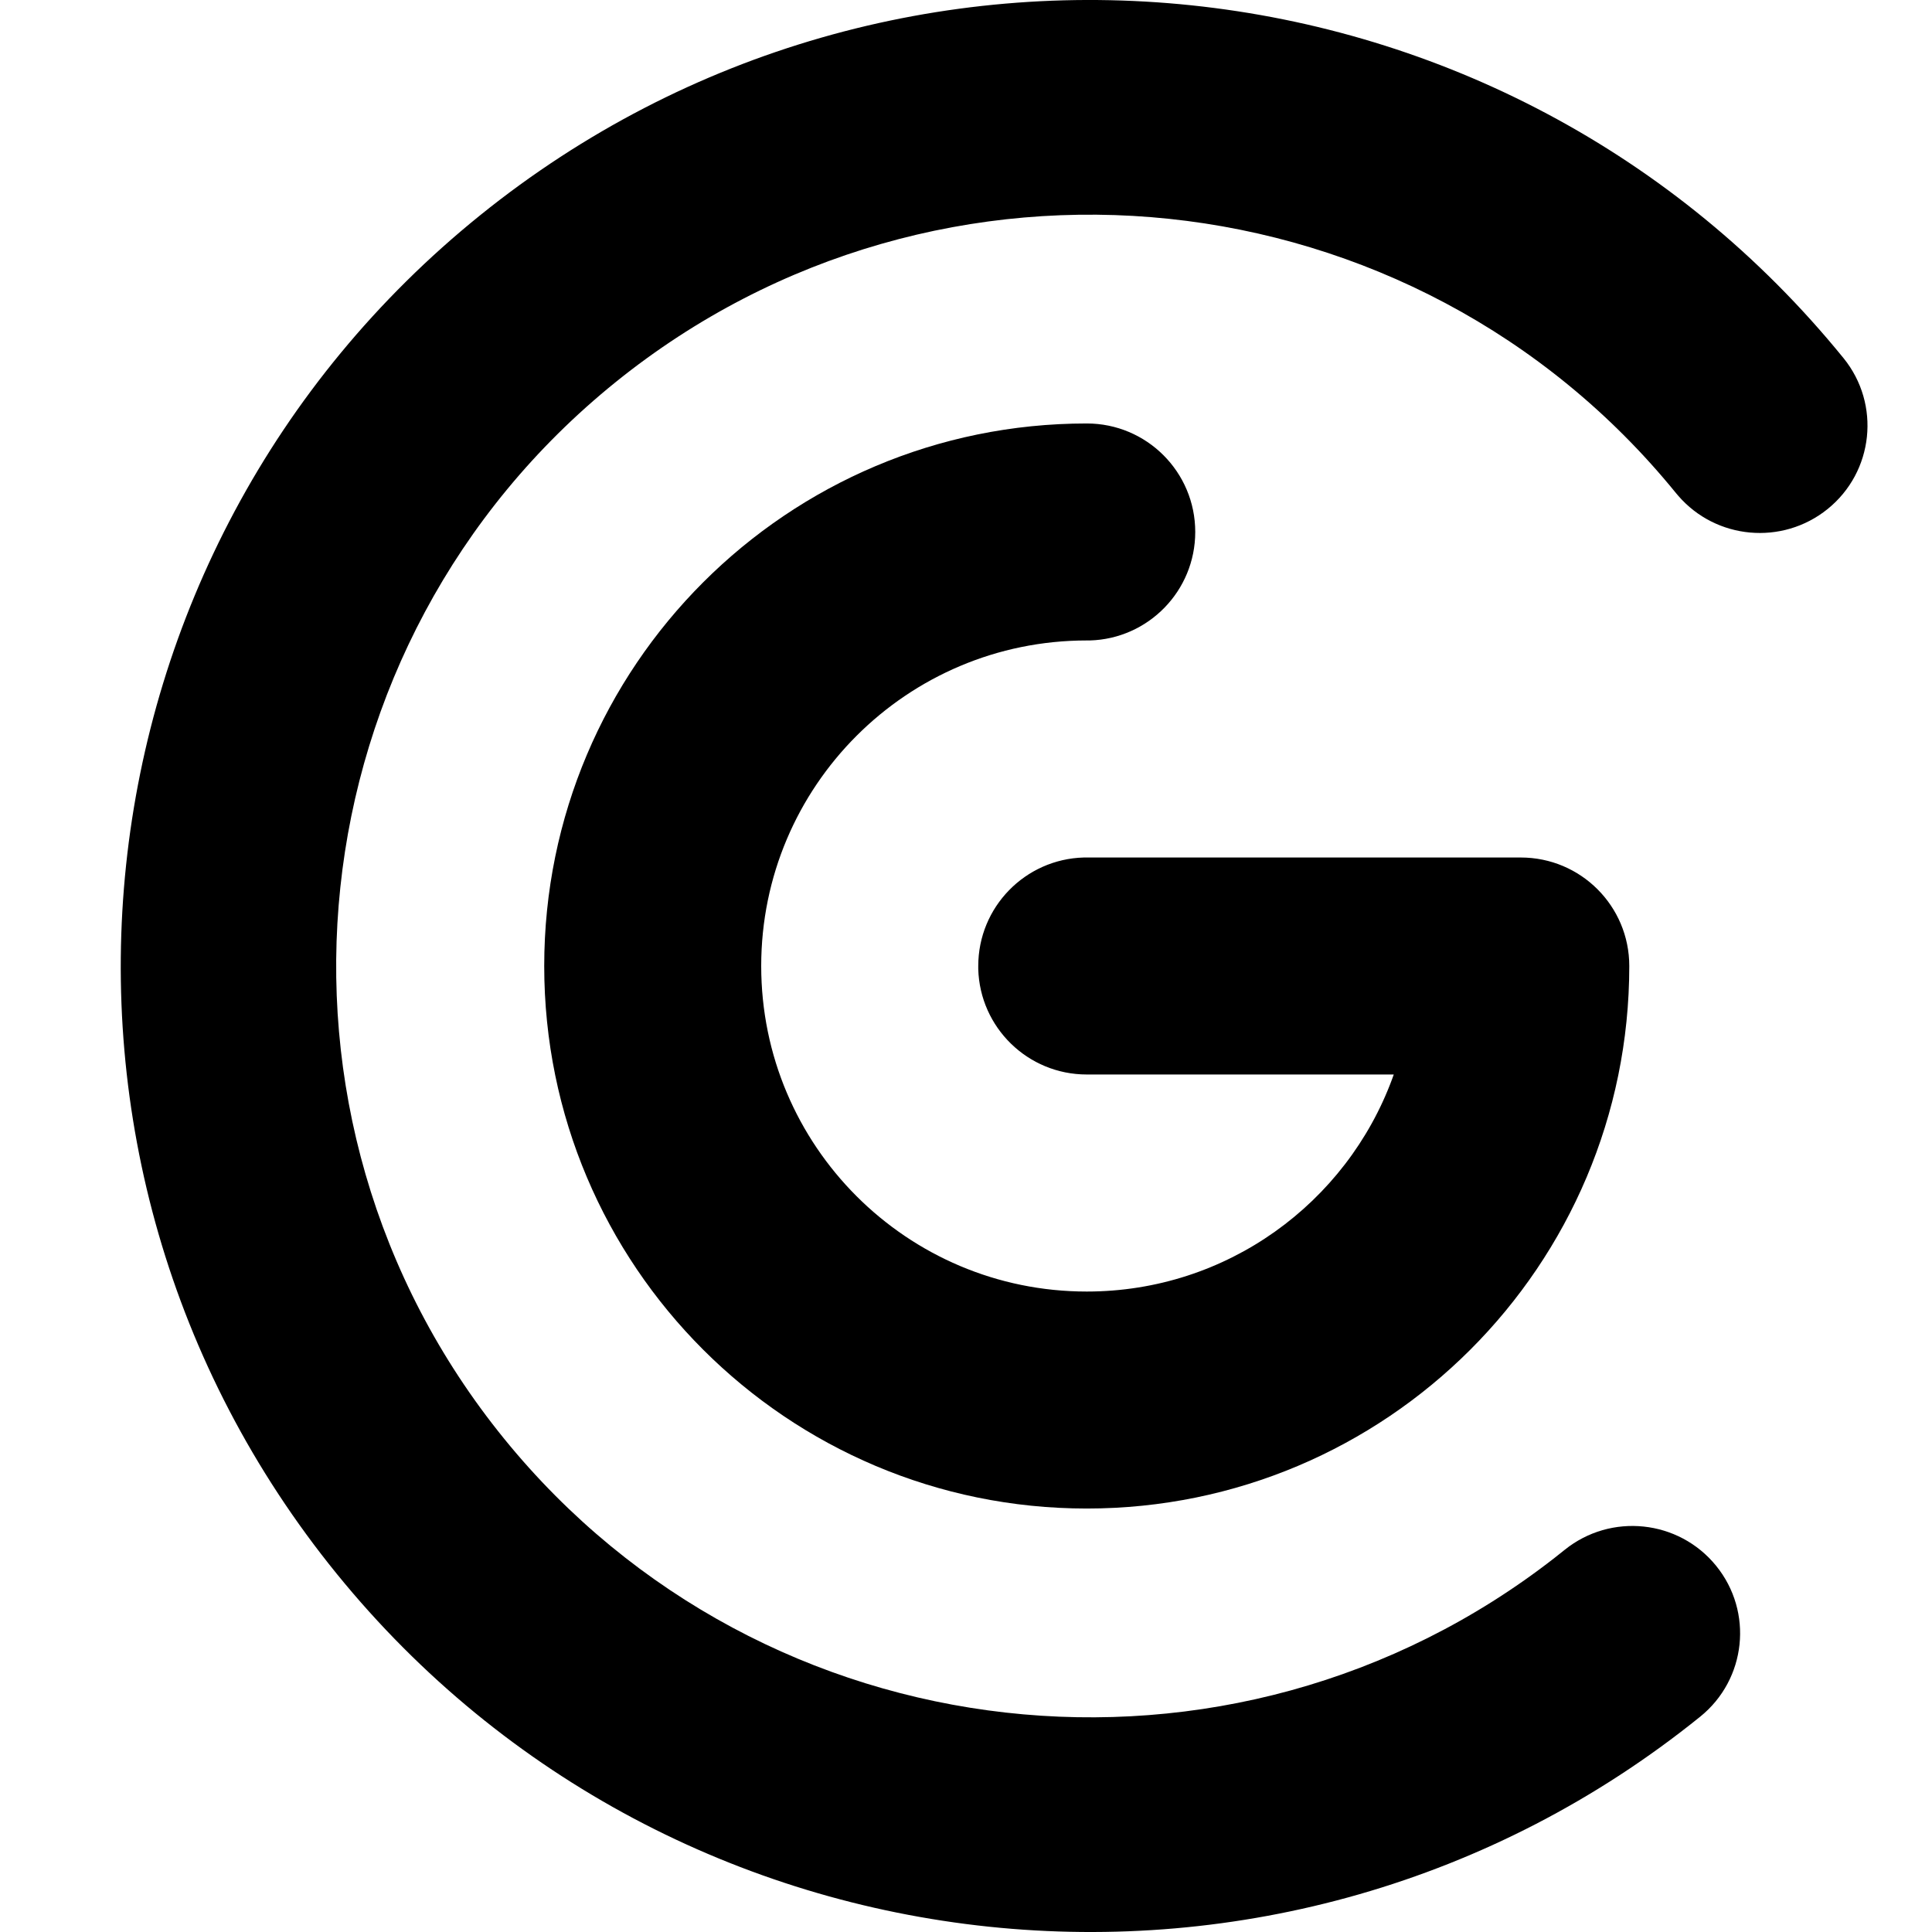 <svg width="32" height="32" viewBox="0 0 32 32" xmlns="http://www.w3.org/2000/svg"><g fill="none" fill-rule="evenodd"><path d="M18,7.014 C18.993,7.014 19.797,7.818 19.797,8.811 C19.797,9.787 19.02,10.581 18.05,10.608 L18,10.608 C15.022,10.608 12.608,13.022 12.608,16 C12.608,18.978 15.022,21.392 18,21.392 C20.323,21.392 22.302,19.923 23.061,17.864 L23.085,17.797 L18,17.797 C17.024,17.797 16.23,17.02 16.203,16.05 L16.203,16 C16.203,15.024 16.98,14.23 17.95,14.203 L18,14.203 L25.189,14.203 C26.182,14.203 26.986,15.007 26.986,16 C26.986,20.963 22.963,24.986 18,24.986 C13.037,24.986 9.014,20.963 9.014,16 C9.014,11.037 13.037,7.014 18,7.014 Z" fill="#000" fill-rule="nonzero"/><path d="M30.534,5.931 C31.154,6.694 31.036,7.814 30.27,8.432 C29.518,9.038 28.421,8.936 27.795,8.209 L27.761,8.169 C23.421,2.828 15.557,2.004 10.197,6.329 C4.838,10.654 4.011,18.49 8.351,23.831 C12.648,29.119 20.398,29.979 25.754,25.799 L25.915,25.671 C26.681,25.053 27.804,25.171 28.424,25.934 C29.044,26.697 28.926,27.816 28.16,28.434 C21.269,33.995 11.159,32.936 5.579,26.069 C-0.002,19.202 1.061,9.127 7.952,3.566 C14.843,-1.995 24.953,-0.936 30.534,5.931 Z" fill="#000" fill-rule="nonzero"/></g></svg>